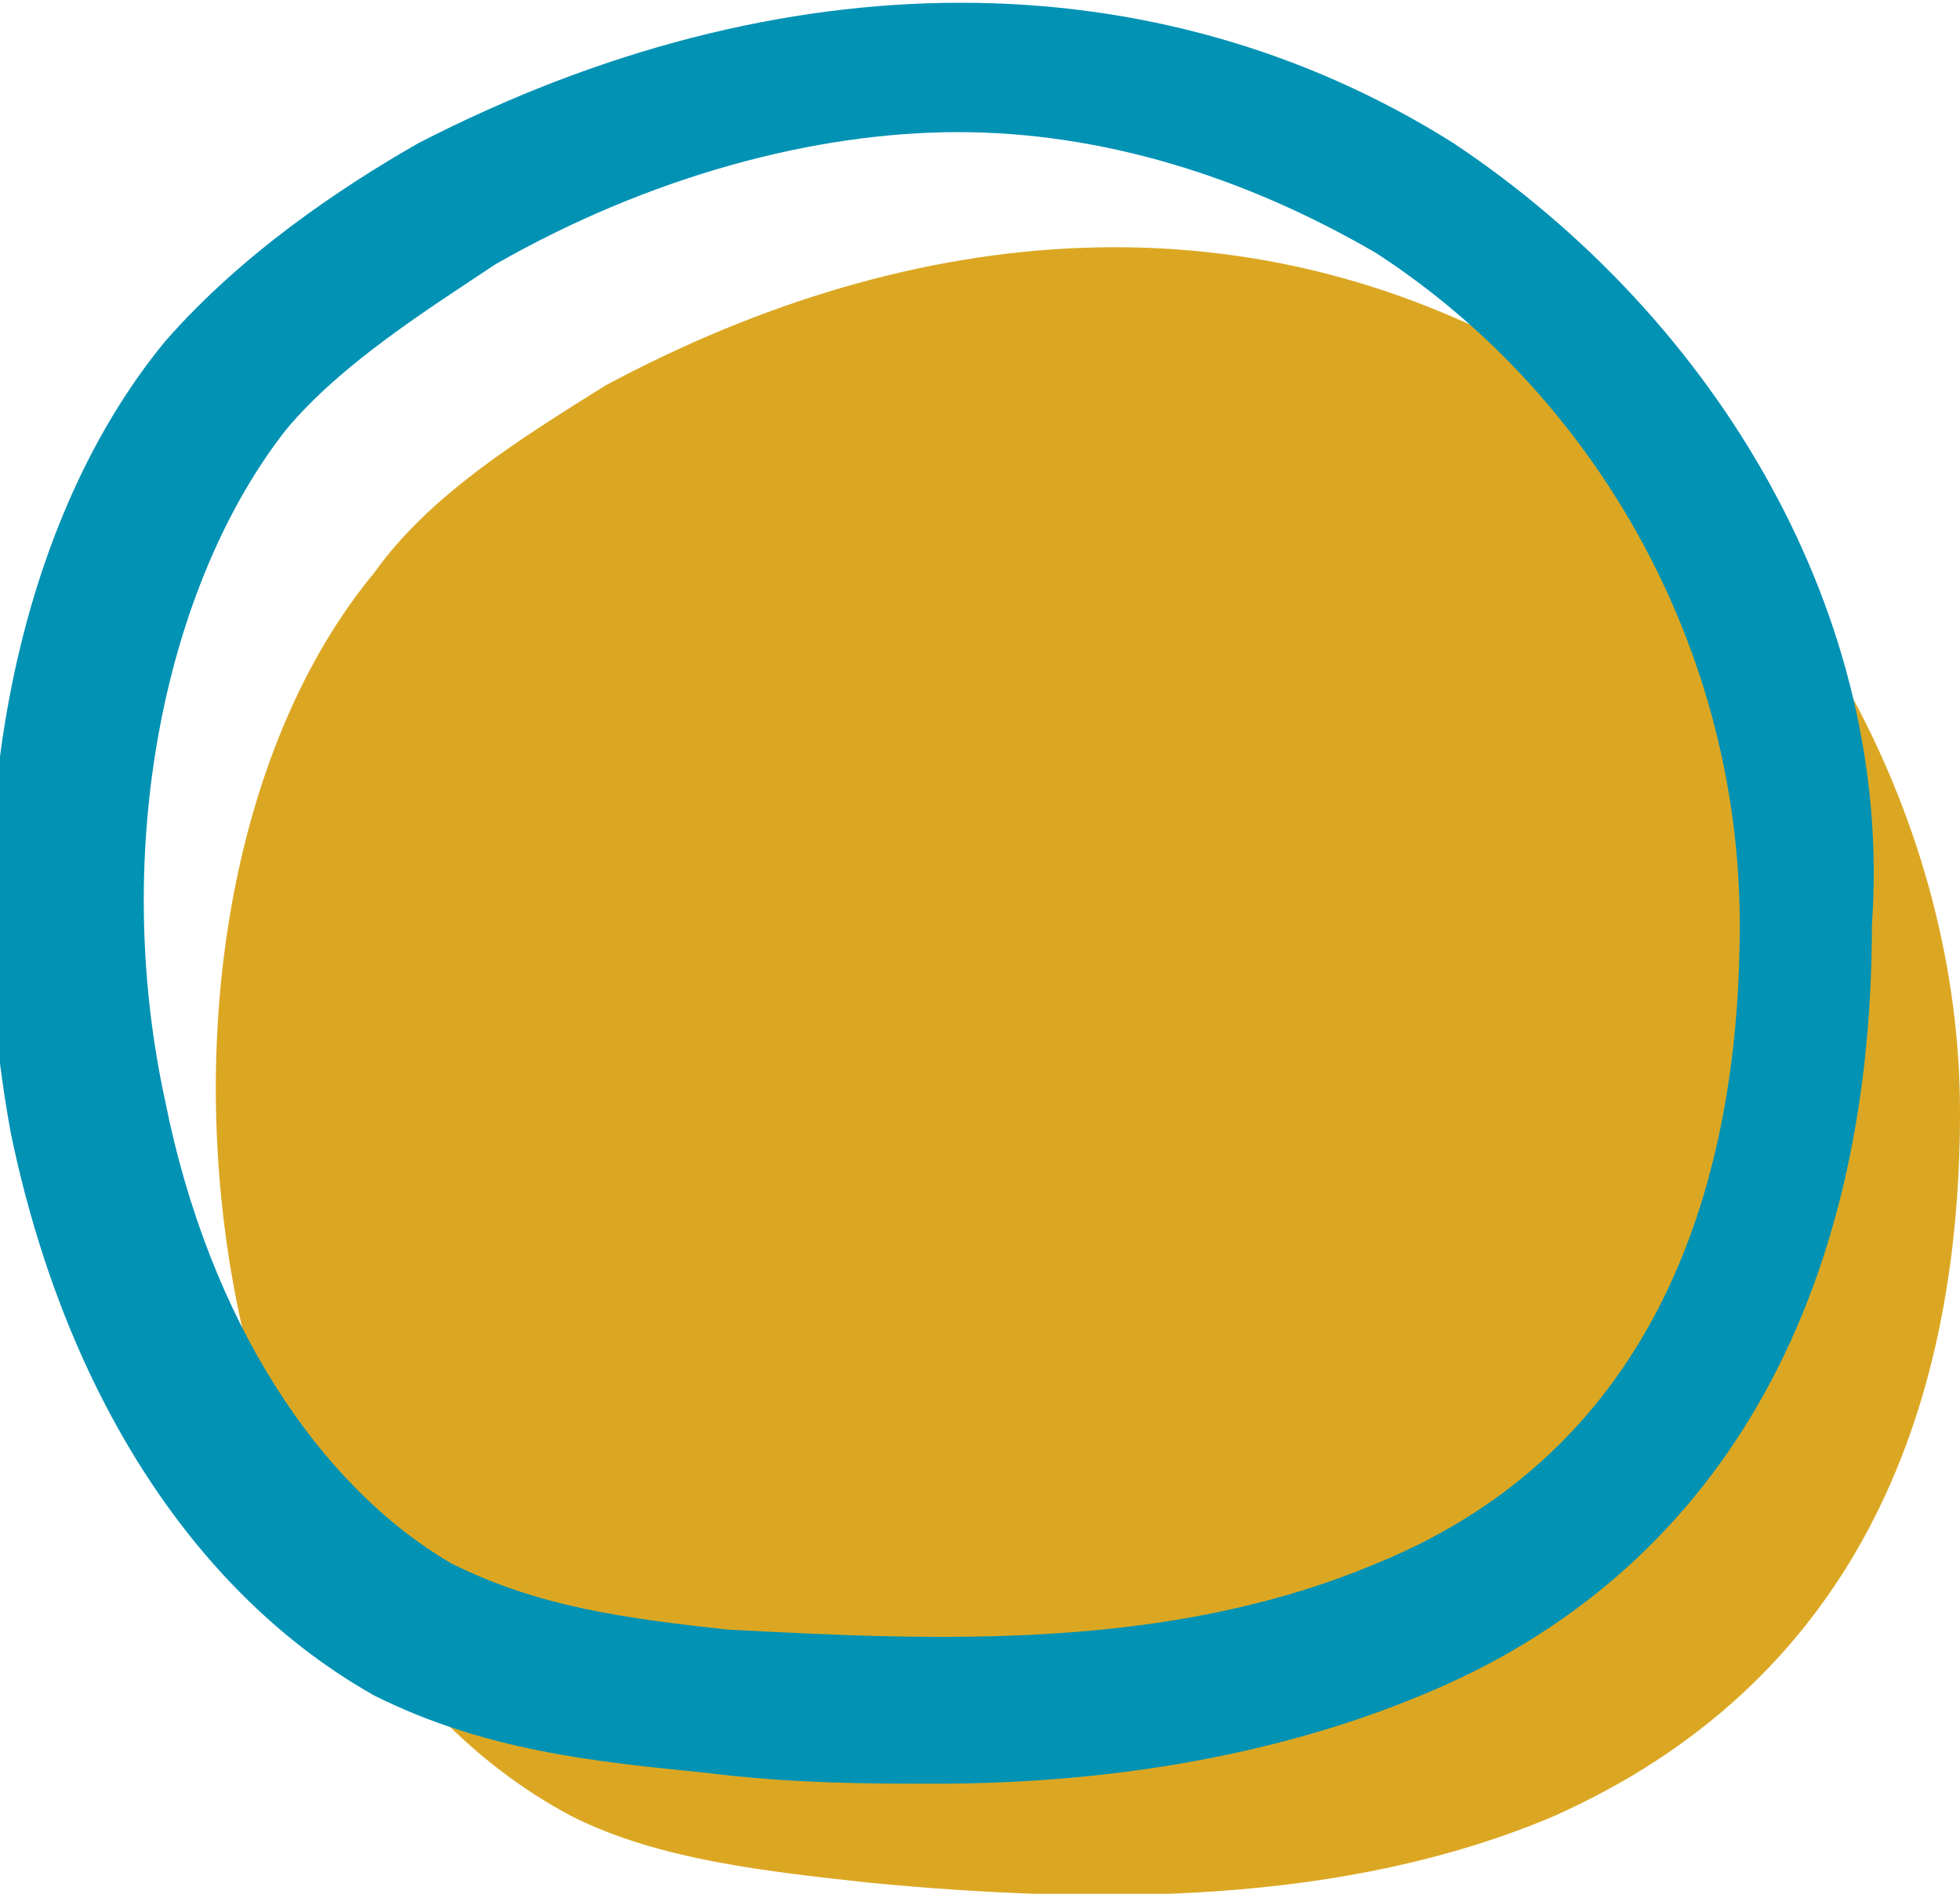 <?xml version="1.0" encoding="utf-8"?>
<!-- Generator: Adobe Illustrator 24.0.1, SVG Export Plug-In . SVG Version: 6.00 Build 0)  -->
<svg version="1.1" id="Camada_1" xmlns="http://www.w3.org/2000/svg" xmlns:xlink="http://www.w3.org/1999/xlink" x="0px" y="0px"
	 viewBox="0 0 17.8 17.2" style="enable-background:new 0 0 17.8 17.2;" xml:space="preserve">
<style type="text/css">
	.st0{fill:#DBA723;}
	.st1{fill:#0192B4;}
</style>
<g>
	<g>
		<path class="st0" d="M17.8,10.1c0,2.8-1,5.2-3.7,6.4c-1.9,0.8-4.1,0.8-6.2,0.6c-0.9-0.1-1.9-0.2-2.7-0.6C1.6,14.6,1,8.1,3.4,5.2
			C3.9,4.5,4.7,4,5.5,3.5c2.8-1.5,5.9-1.8,8.7-0.1C16.4,4.9,17.8,7.5,17.8,10.1z"/>
	</g>
	<path class="st1" d="M13.2,1.3c-2.7-1.7-6.1-1.7-9.4,0c-0.7,0.4-1.6,1-2.3,1.8c-1.4,1.7-1.9,4.5-1.4,7.2c0.5,2.4,1.7,4.2,3.3,5.1
		c1,0.5,2,0.6,3,0.7c0.8,0.1,1.5,0.1,2.1,0.1c1.7,0,3.2-0.3,4.4-0.8c2.7-1.1,4.1-3.6,4.1-7C17.2,5.6,15.6,2.9,13.2,1.3z M12.5,14.2
		c-1.9,0.8-4,0.7-5.9,0.6c-0.9-0.1-1.7-0.2-2.5-0.6C2.9,13.5,1.9,12,1.5,10C1,7.7,1.5,5.3,2.6,3.9c0.5-0.6,1.3-1.1,1.9-1.5
		c1.4-0.8,2.9-1.2,4.2-1.2c1.3,0,2.6,0.4,3.8,1.1c2,1.3,3.3,3.6,3.3,6.1C15.8,10.5,15.2,13.1,12.5,14.2z"/>
</g>
<g>
</g>
<g>
</g>
<g>
</g>
<g>
</g>
<g>
</g>
<g>
</g>
<g>
</g>
<g>
</g>
<g>
</g>
<g>
</g>
<g>
</g>
<g>
</g>
<g>
</g>
<g>
</g>
<g>
</g>
</svg>
